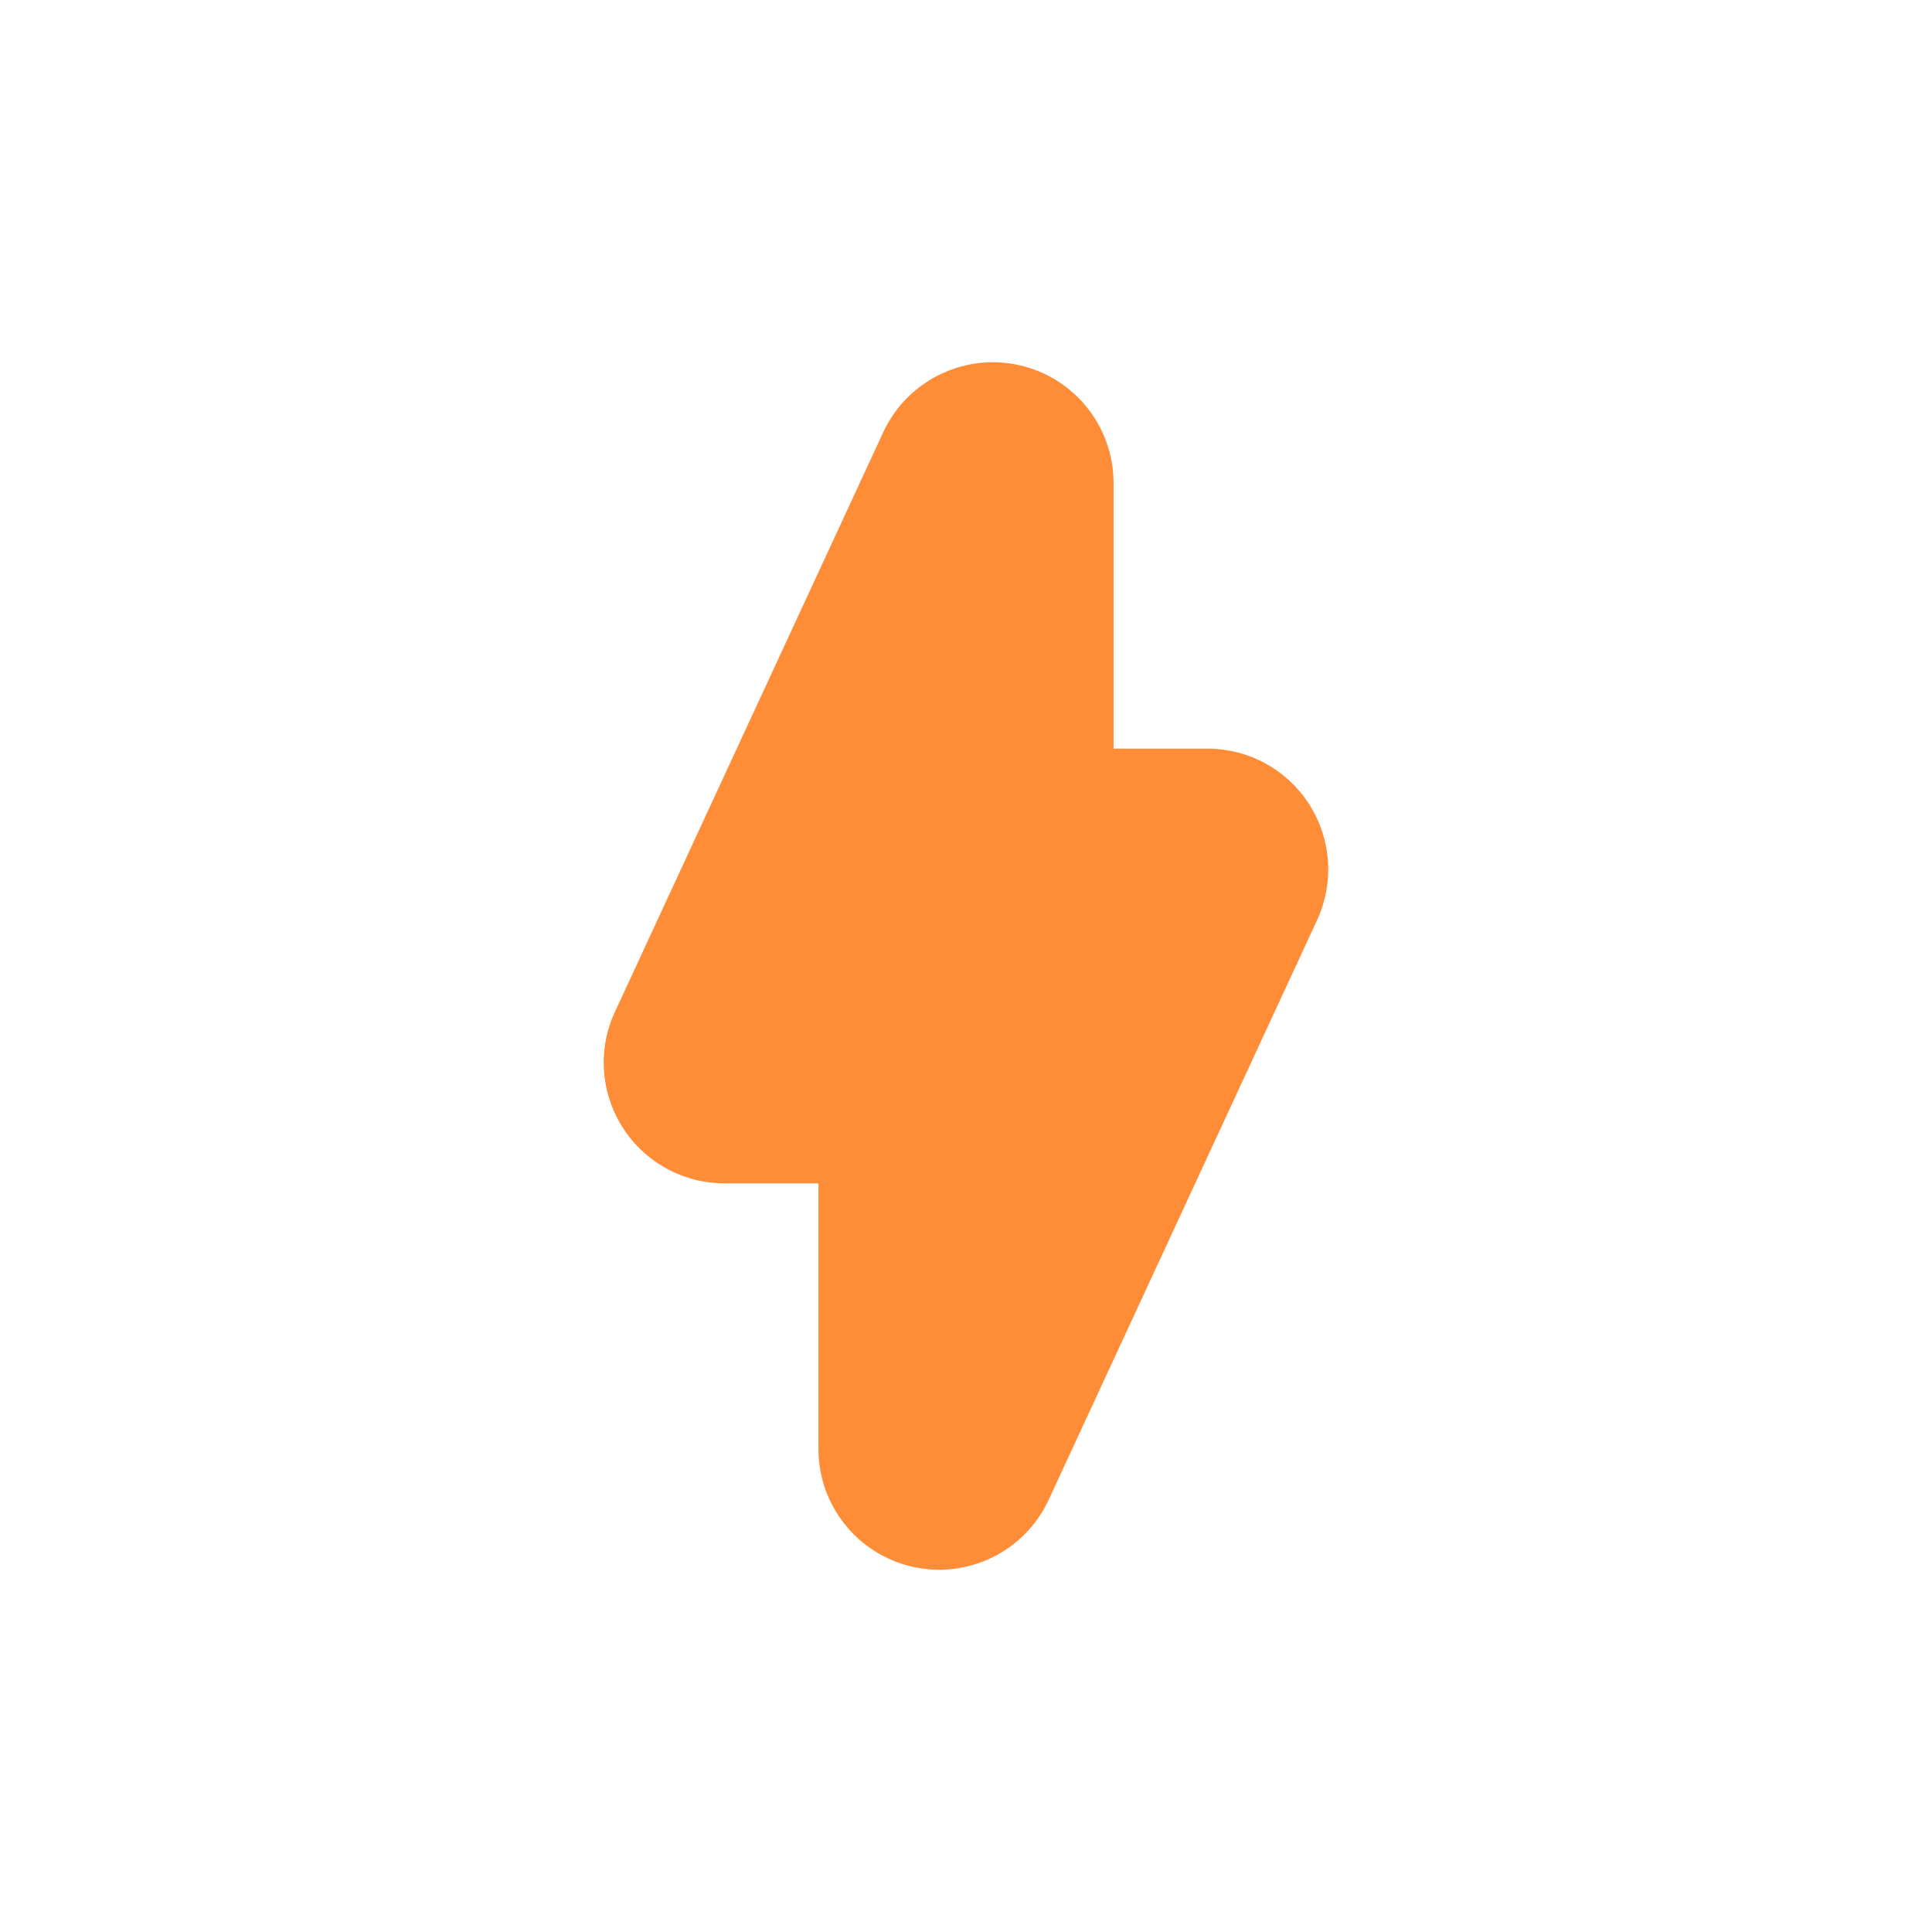 <svg width="32" height="32" fill="#ff8c37" viewBox="0 0 32 32" xmlns="http://www.w3.org/2000/svg"><path fill-rule="evenodd" clip-rule="evenodd" d="M16.875 6.047C17.791 6.249 18.444 7.061 18.444 8L18.444 12.4H20C20.682 12.4 21.318 12.748 21.685 13.323C22.052 13.898 22.101 14.621 21.815 15.24L17.37 24.84C16.976 25.692 16.042 26.155 15.125 25.953C14.209 25.751 13.556 24.939 13.556 24V19.6H12C11.318 19.6 10.682 19.252 10.315 18.677C9.947 18.102 9.898 17.379 10.185 16.76L14.629 7.16C15.024 6.308 15.958 5.845 16.875 6.047Z"/></svg>
